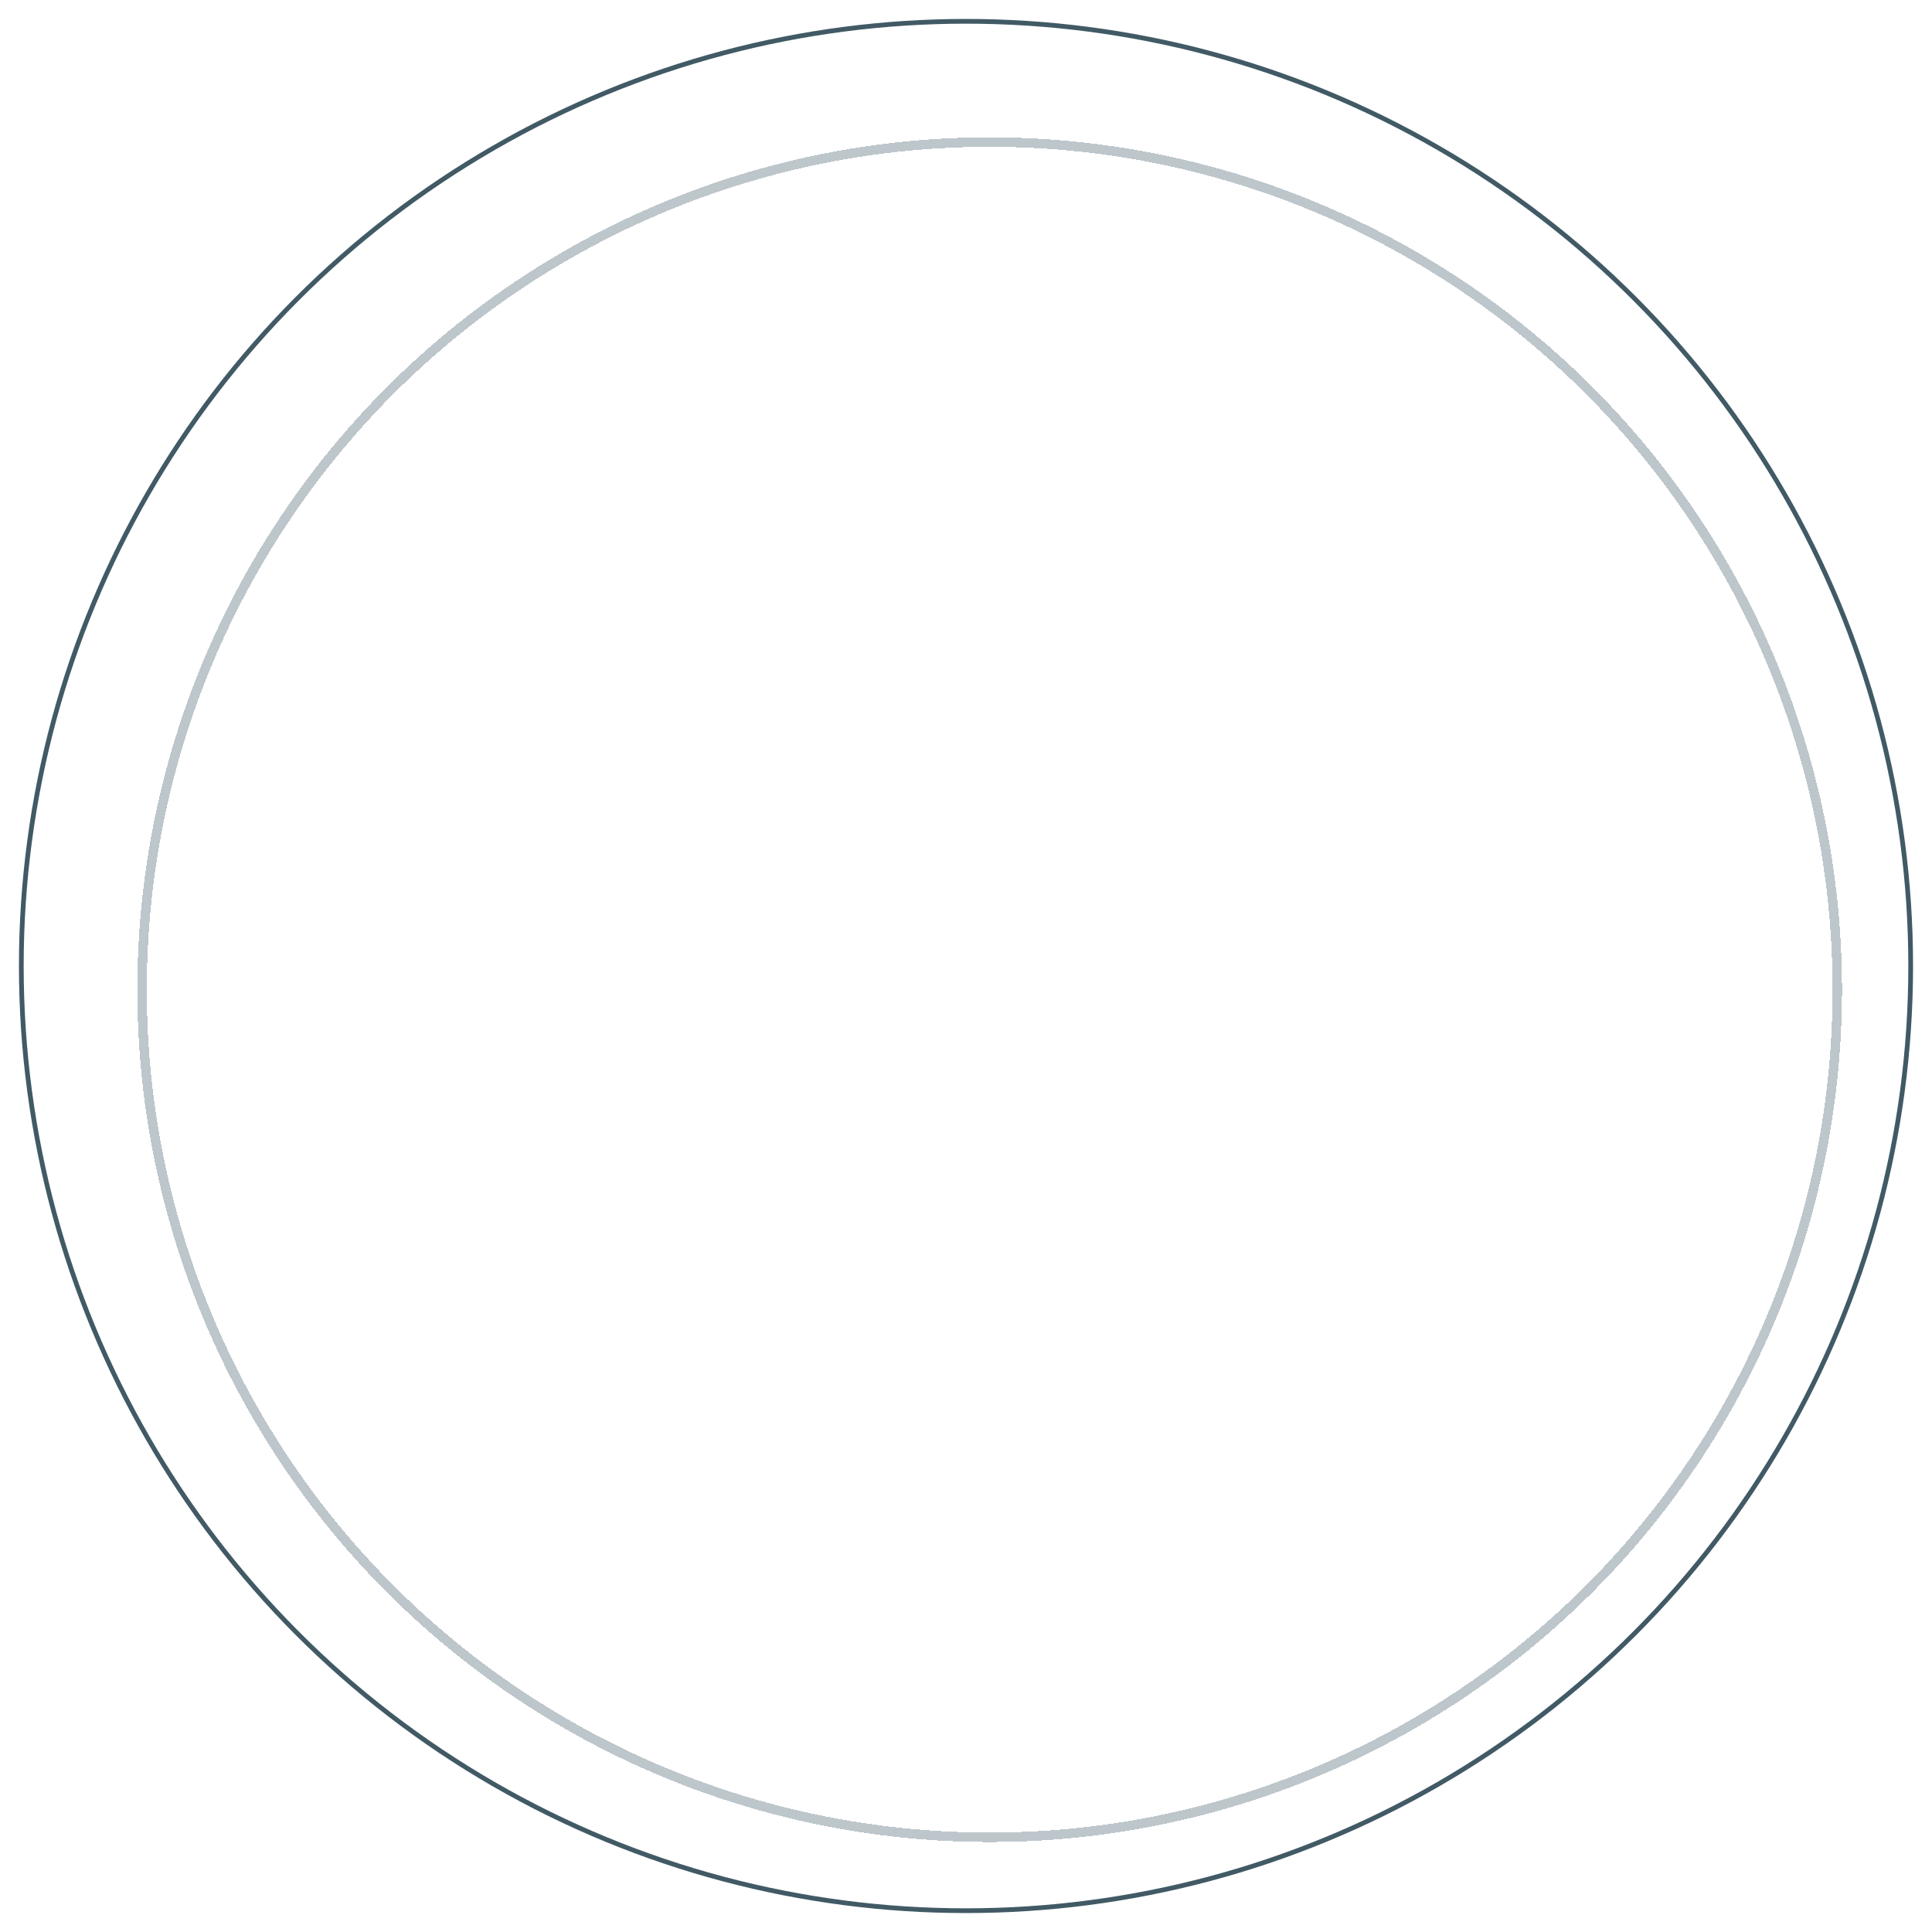 <svg width="408" height="408" viewBox="0 0 408 408" fill="none" xmlns="http://www.w3.org/2000/svg">
<g filter="url(#filter0_d_1010_68)">
<circle cx="204" cy="204" r="179" stroke="#BDC6CB" stroke-width="2" shape-rendering="crispEdges"/>
</g>
<g filter="url(#filter1_f_1010_68)">
<circle cx="204" cy="204" r="199.5" stroke="#415A65"/>
</g>
<defs>
<filter id="filter0_d_1010_68" x="19" y="19" width="380" height="380" filterUnits="userSpaceOnUse" color-interpolation-filters="sRGB">
<feFlood flood-opacity="0" result="BackgroundImageFix"/>
<feColorMatrix in="SourceAlpha" type="matrix" values="0 0 0 0 0 0 0 0 0 0 0 0 0 0 0 0 0 0 127 0" result="hardAlpha"/>
<feOffset dx="5" dy="5"/>
<feGaussianBlur stdDeviation="5"/>
<feComposite in2="hardAlpha" operator="out"/>
<feColorMatrix type="matrix" values="0 0 0 0 0 0 0 0 0 1 0 0 0 0 0.761 0 0 0 0.4 0"/>
<feBlend mode="normal" in2="BackgroundImageFix" result="effect1_dropShadow_1010_68"/>
<feBlend mode="normal" in="SourceGraphic" in2="effect1_dropShadow_1010_68" result="shape"/>
</filter>
<filter id="filter1_f_1010_68" x="0" y="0" width="408" height="408" filterUnits="userSpaceOnUse" color-interpolation-filters="sRGB">
<feFlood flood-opacity="0" result="BackgroundImageFix"/>
<feBlend mode="normal" in="SourceGraphic" in2="BackgroundImageFix" result="shape"/>
<feGaussianBlur stdDeviation="2" result="effect1_foregroundBlur_1010_68"/>
</filter>
</defs>
</svg>

